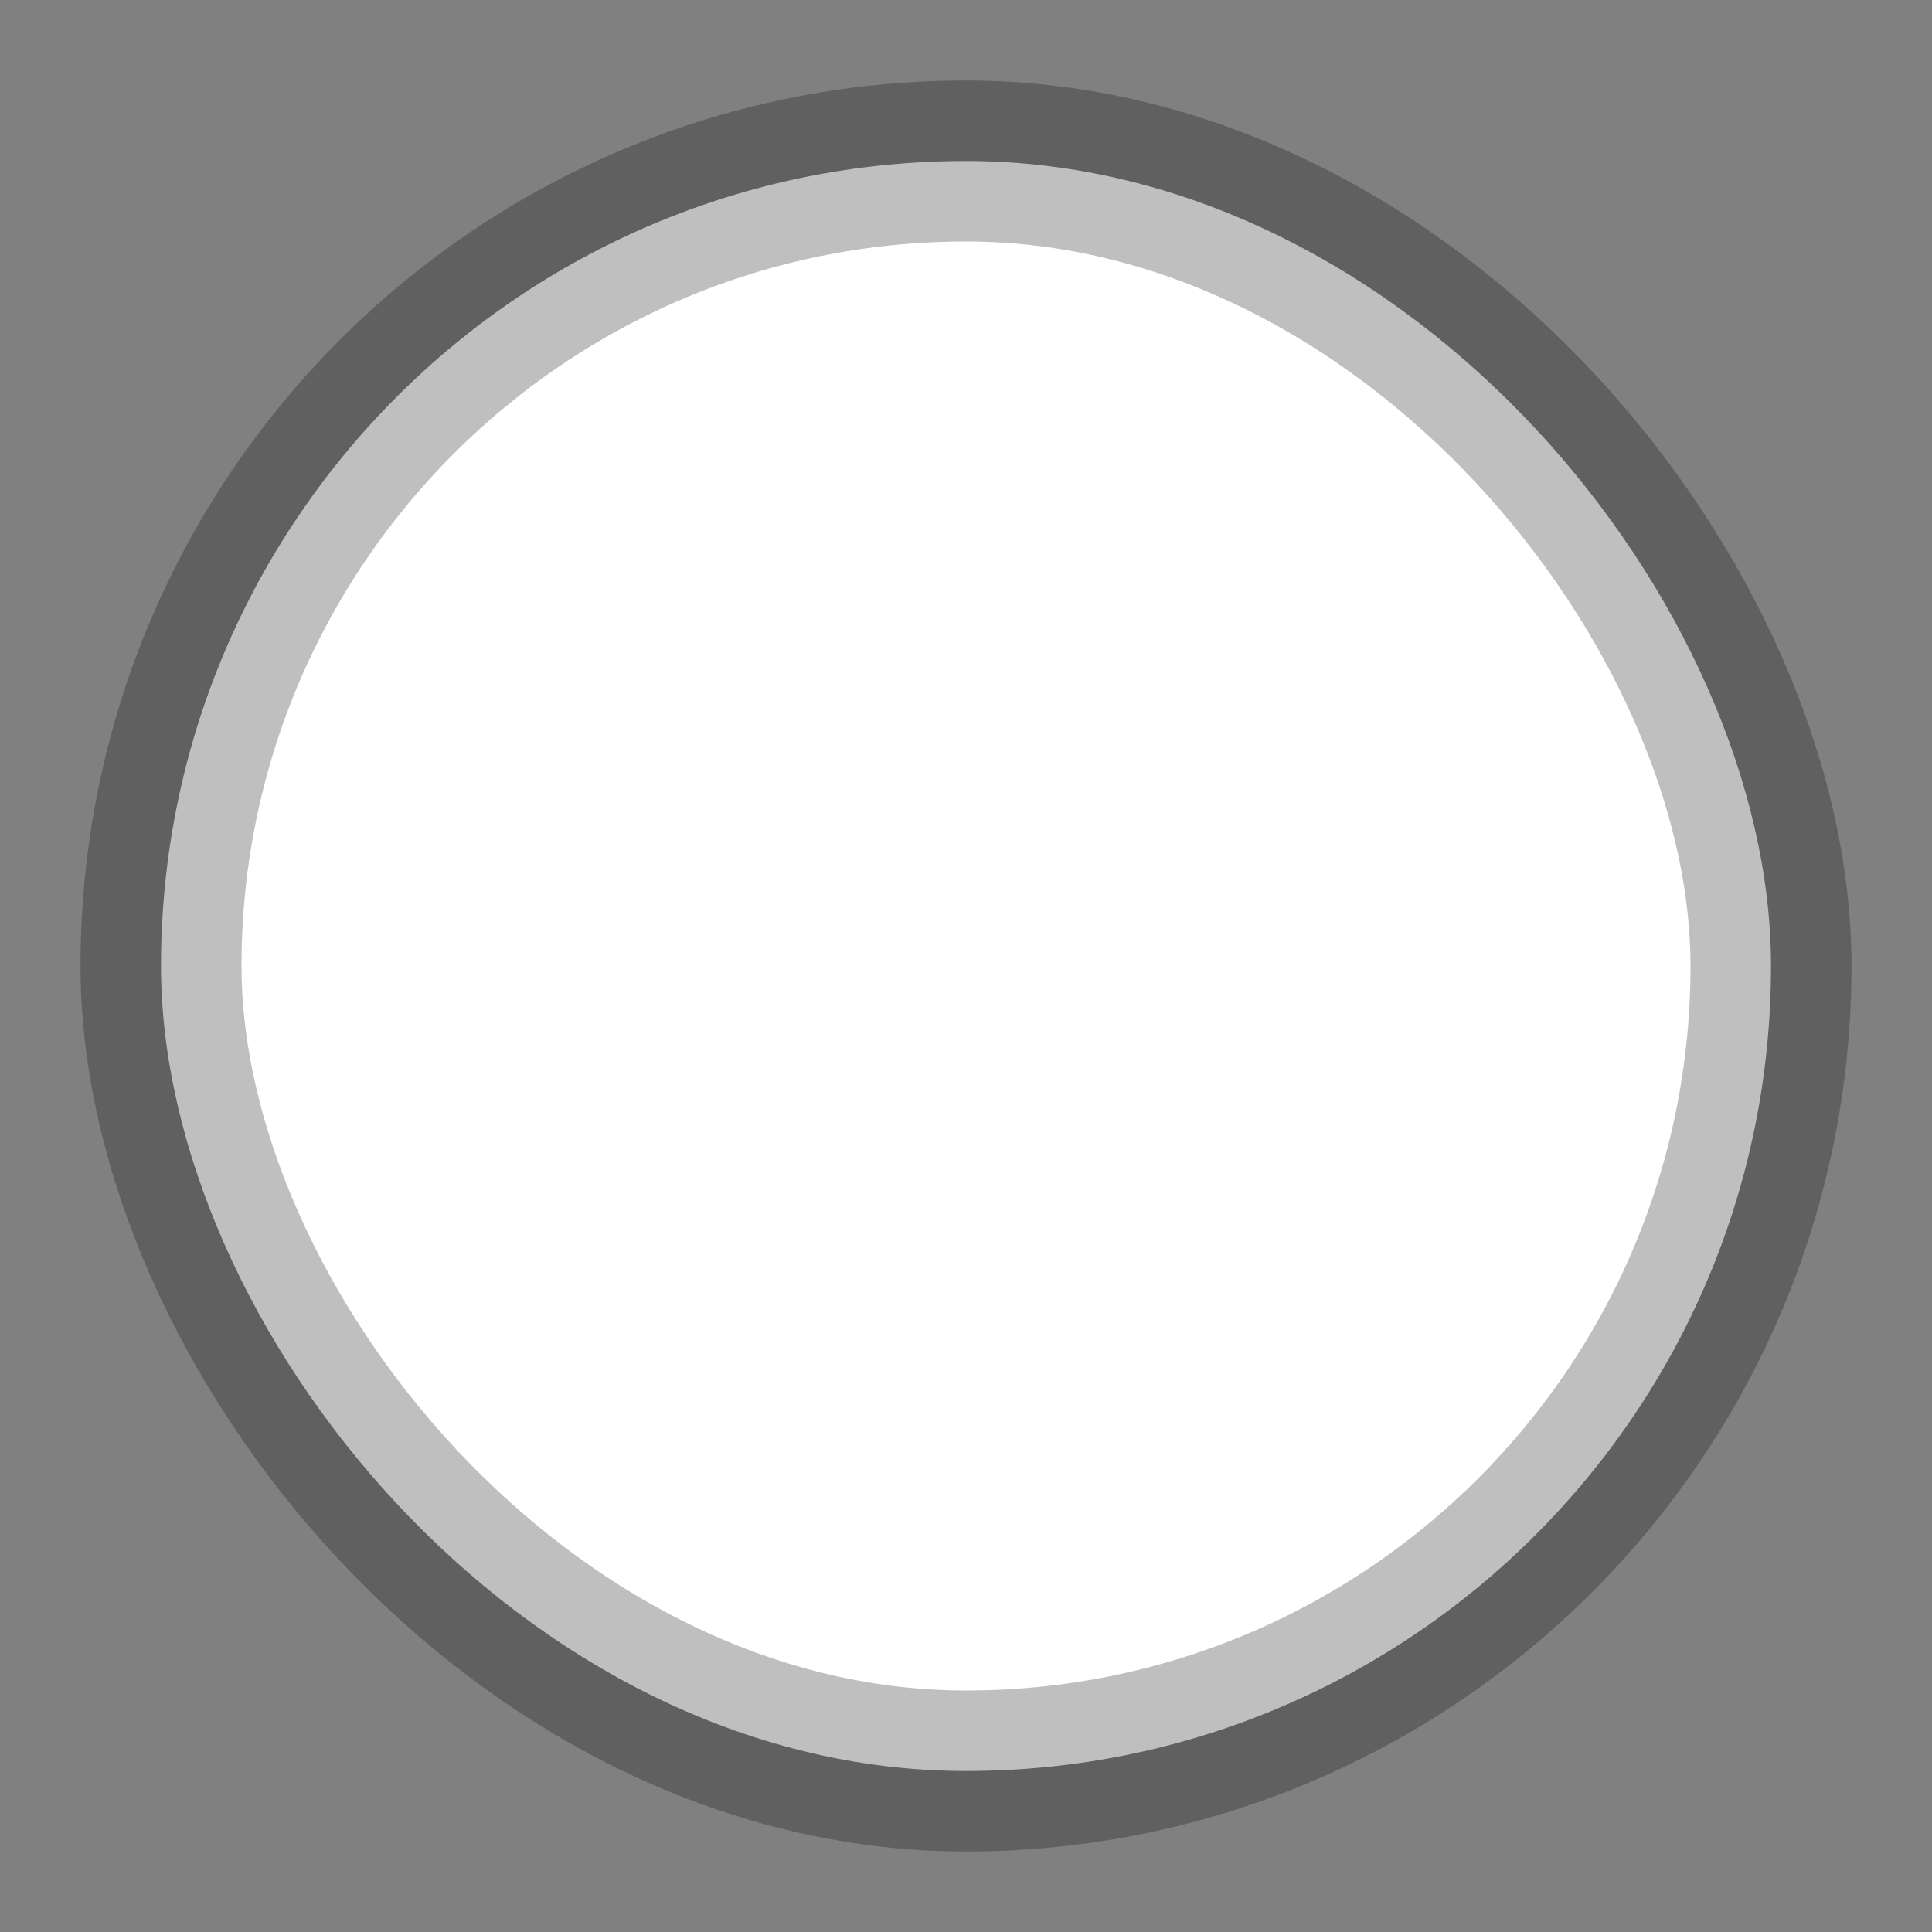 <?xml version="1.0" encoding="UTF-8" standalone="no"?>
<svg width="12px" height="12px" viewBox="0 0 12 12" version="1.1" xmlns="http://www.w3.org/2000/svg" xmlns:xlink="http://www.w3.org/1999/xlink" xmlns:sketch="http://www.bohemiancoding.com/sketch/ns">
    <rect x="0" y="0" width="12" height="12" fill="#808080" stroke="none"/>
    <!-- Generator: Sketch 3.3.2 (12043) - http://www.bohemiancoding.com/sketch -->
    <title>radio-unselected</title>
    <desc>Created with Sketch.</desc>
    <defs></defs>
    <g id="Page-1" stroke="none" stroke-width="1" fill="none" fill-rule="evenodd" sketch:type="MSPage">
        <g id="Artboard-2" sketch:type="MSArtboardGroup" transform="translate(-561, -553)" stroke="#000000" stroke-opacity="0.25" fill="#FFFFFF">
            <g id="radio-unselected" sketch:type="MSLayerGroup" transform="translate(562, 554)">
                <rect id="check" sketch:type="MSShapeGroup" x="0" y="0" width="10" height="10" rx="40"></rect>
            </g>
        </g>
    </g>
</svg>
